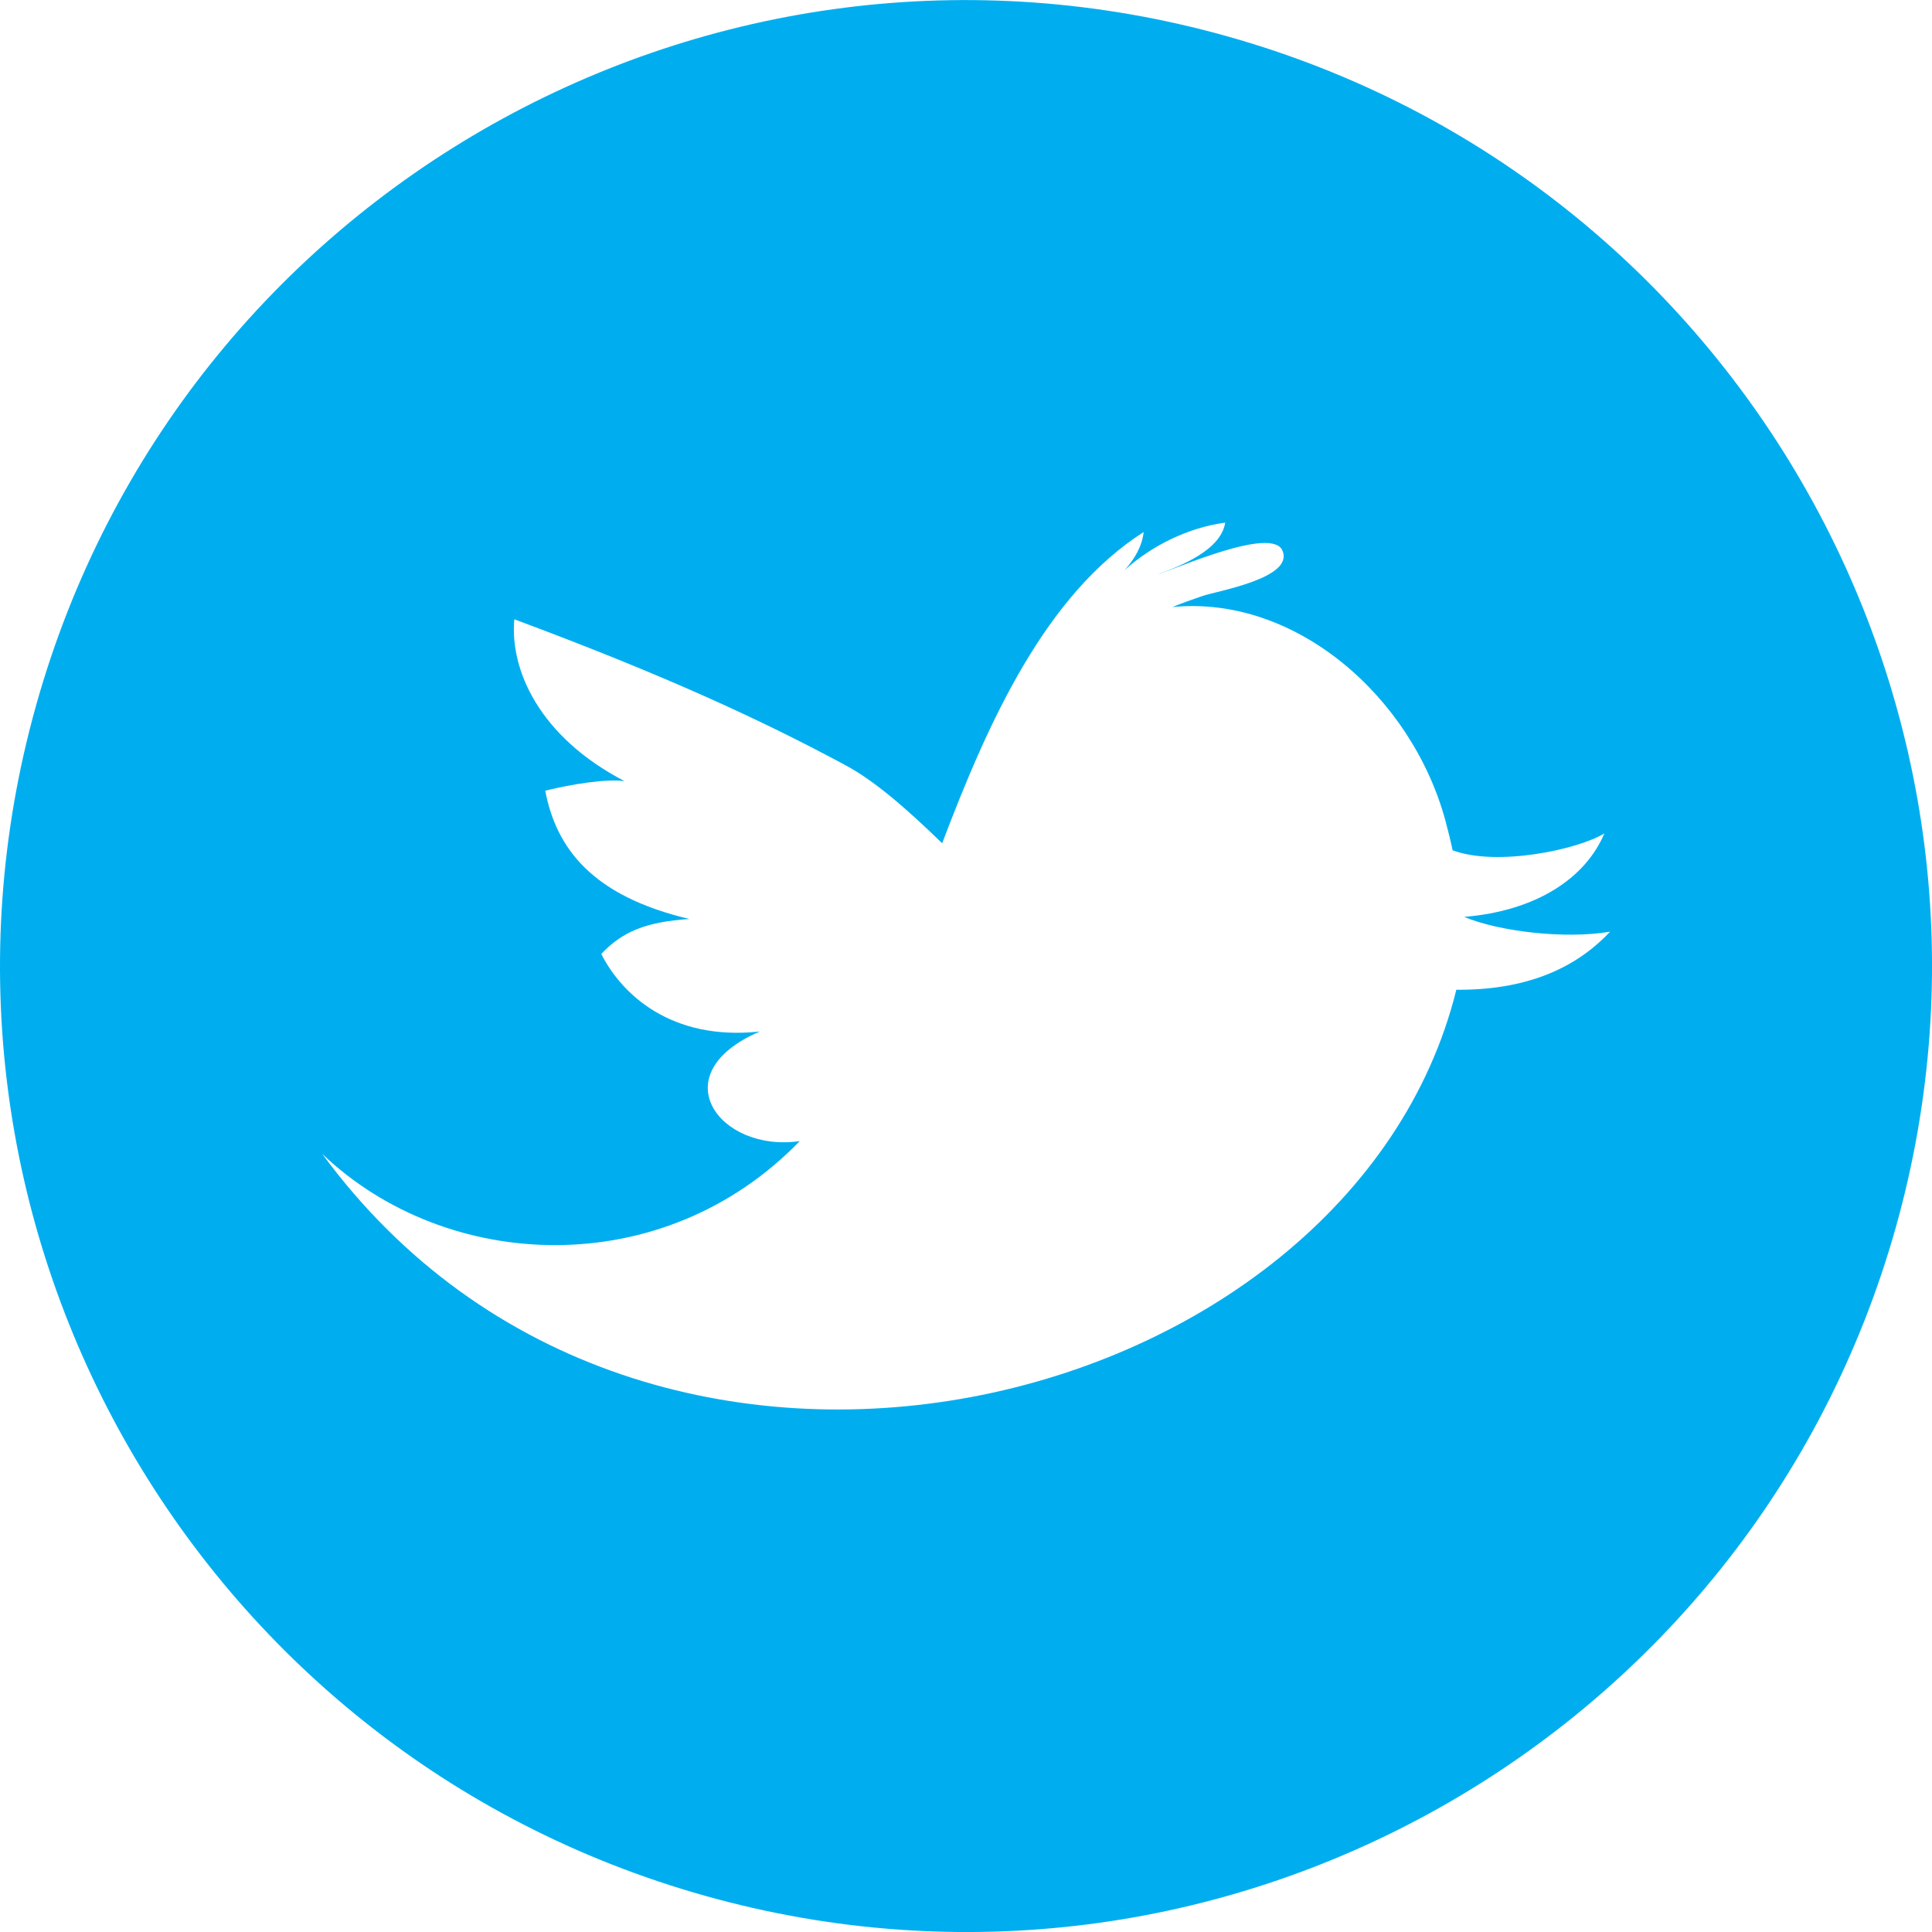 <?xml version="1.0" encoding="utf-8"?>
<svg version="1.1" xmlns="http://www.w3.org/2000/svg" x="0px" y="0px"
	 width="24px" height="24px" viewBox="0 0 24 24" enable-background="new 0 0 24 24" xml:space="preserve">
<path fill="#00AEEF" d="M15.241,0.45c-6.38-1.79-13.004,1.93-14.792,8.31c-1.79,6.379,1.932,13,8.312,14.791
	c6.377,1.791,13-1.931,14.791-8.31C25.34,8.862,21.62,2.239,15.241,0.45z M18.091,12.295c-1.306,5.284-10.06,7.527-14.088,2.039
	c1.542,1.473,4.228,1.602,5.932-0.159c-0.998,0.147-1.725-0.833-0.497-1.361c-1.104,0.119-1.718-0.467-1.969-0.964
	c0.258-0.271,0.544-0.398,1.095-0.434c-1.207-0.285-1.654-0.877-1.791-1.594c0.336-0.082,0.755-0.149,0.984-0.119
	C6.698,9.152,6.332,8.319,6.389,7.693C8.28,8.396,9.484,8.958,10.492,9.5c0.361,0.191,0.76,0.536,1.212,0.975
	c0.576-1.521,1.287-3.089,2.503-3.866c-0.019,0.176-0.114,0.34-0.239,0.475c0.348-0.313,0.795-0.529,1.252-0.592
	c-0.054,0.342-0.546,0.535-0.844,0.646c0.225-0.07,1.423-0.604,1.554-0.3c0.155,0.346-0.827,0.506-0.993,0.566
	c-0.125,0.042-0.249,0.087-0.373,0.137c1.519-0.15,2.97,1.102,3.392,2.655c0.03,0.112,0.061,0.236,0.089,0.367
	c0.556,0.206,1.561-0.011,1.885-0.21c-0.234,0.555-0.844,0.963-1.742,1.037c0.434,0.181,1.247,0.279,1.813,0.184
	C19.643,11.956,19.068,12.303,18.091,12.295z"/>
</svg>
